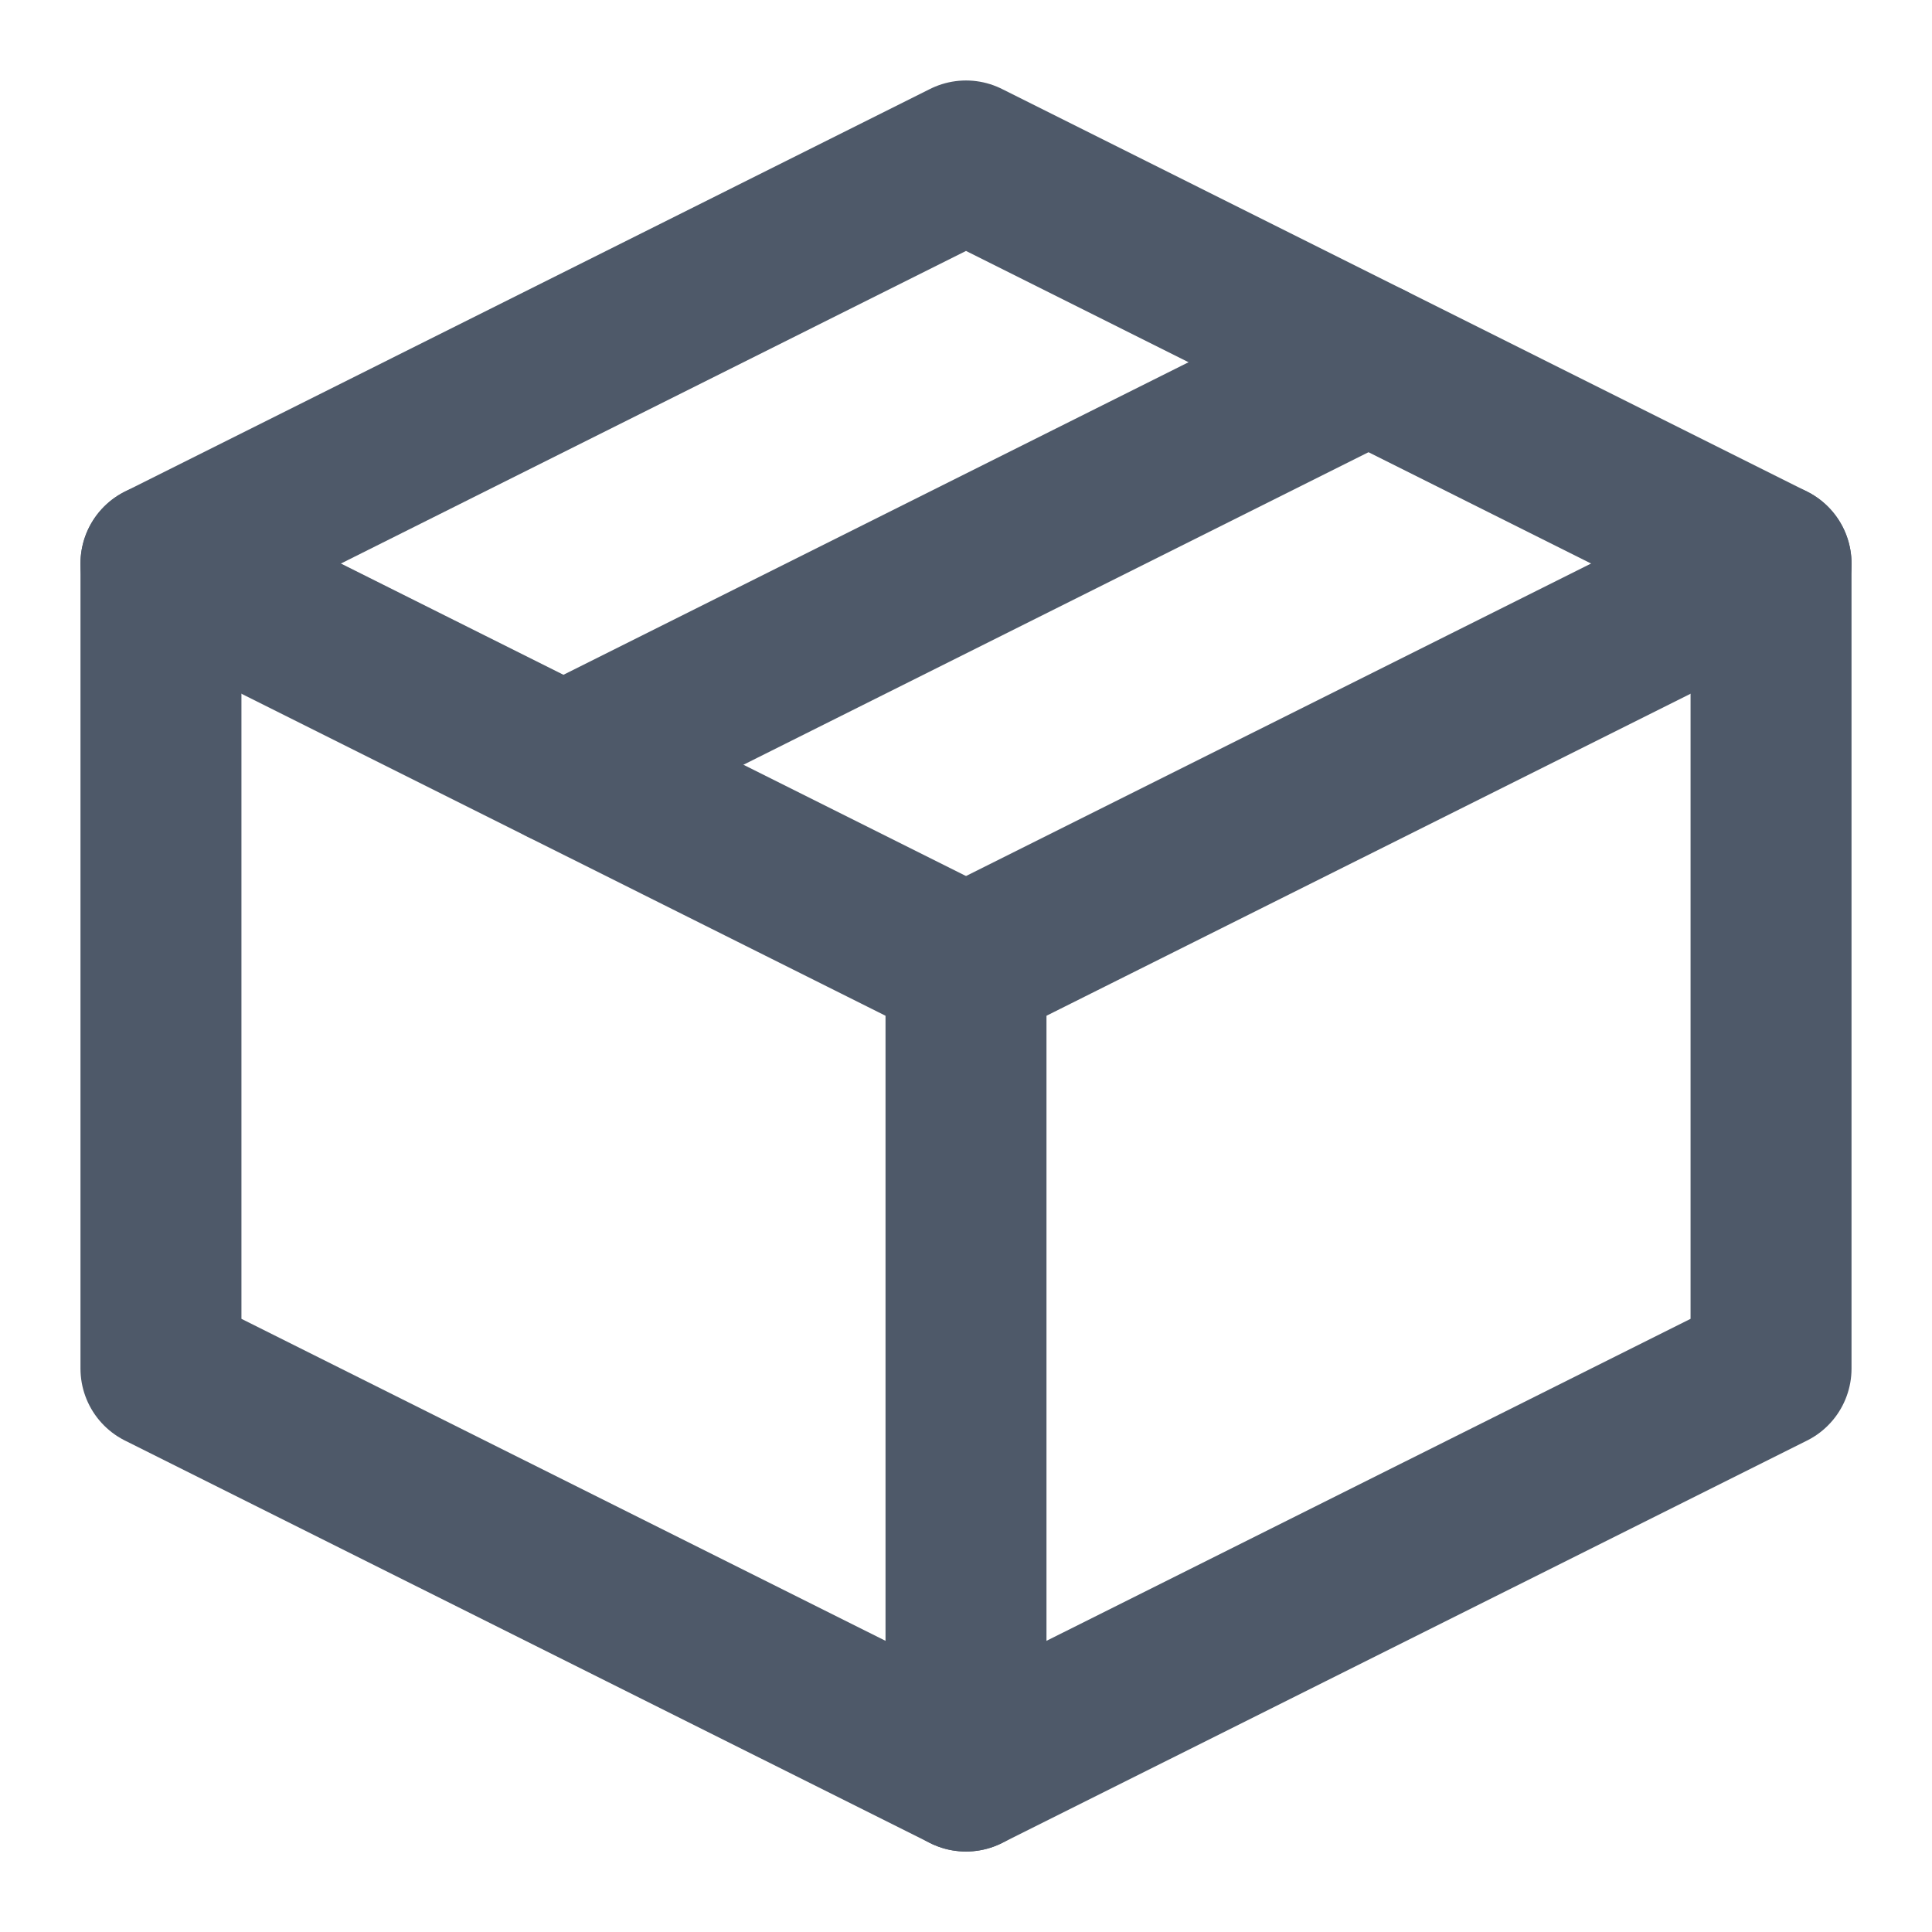<svg xmlns="http://www.w3.org/2000/svg" xmlns:xlink="http://www.w3.org/1999/xlink" width="16" height="16" viewBox="0 0 16 16" fill="none">
<path d="M14.667 4.667L8 1.333L1.333 4.667L1.333 11.334L8 14.667L14.667 11.334L14.667 4.667Z" stroke="rgba(78, 89, 105, 1)" stroke-width="1.333" stroke-linejoin="round"  >
</path>
<path    stroke="rgba(78, 89, 105, 1)" stroke-width="1.333" stroke-linejoin="round" stroke-linecap="round"  d="M1.333 4.667L8 8">
</path>
<path    stroke="rgba(78, 89, 105, 1)" stroke-width="1.333" stroke-linejoin="round" stroke-linecap="round"  d="M8 14.667L8 8">
</path>
<path    stroke="rgba(78, 89, 105, 1)" stroke-width="1.333" stroke-linejoin="round" stroke-linecap="round"  d="M14.667 4.667L8 8">
</path>
<path    stroke="rgba(78, 89, 105, 1)" stroke-width="1.333" stroke-linejoin="round" stroke-linecap="round"  d="M11.333 3L4.667 6.333">
</path>
</svg>
